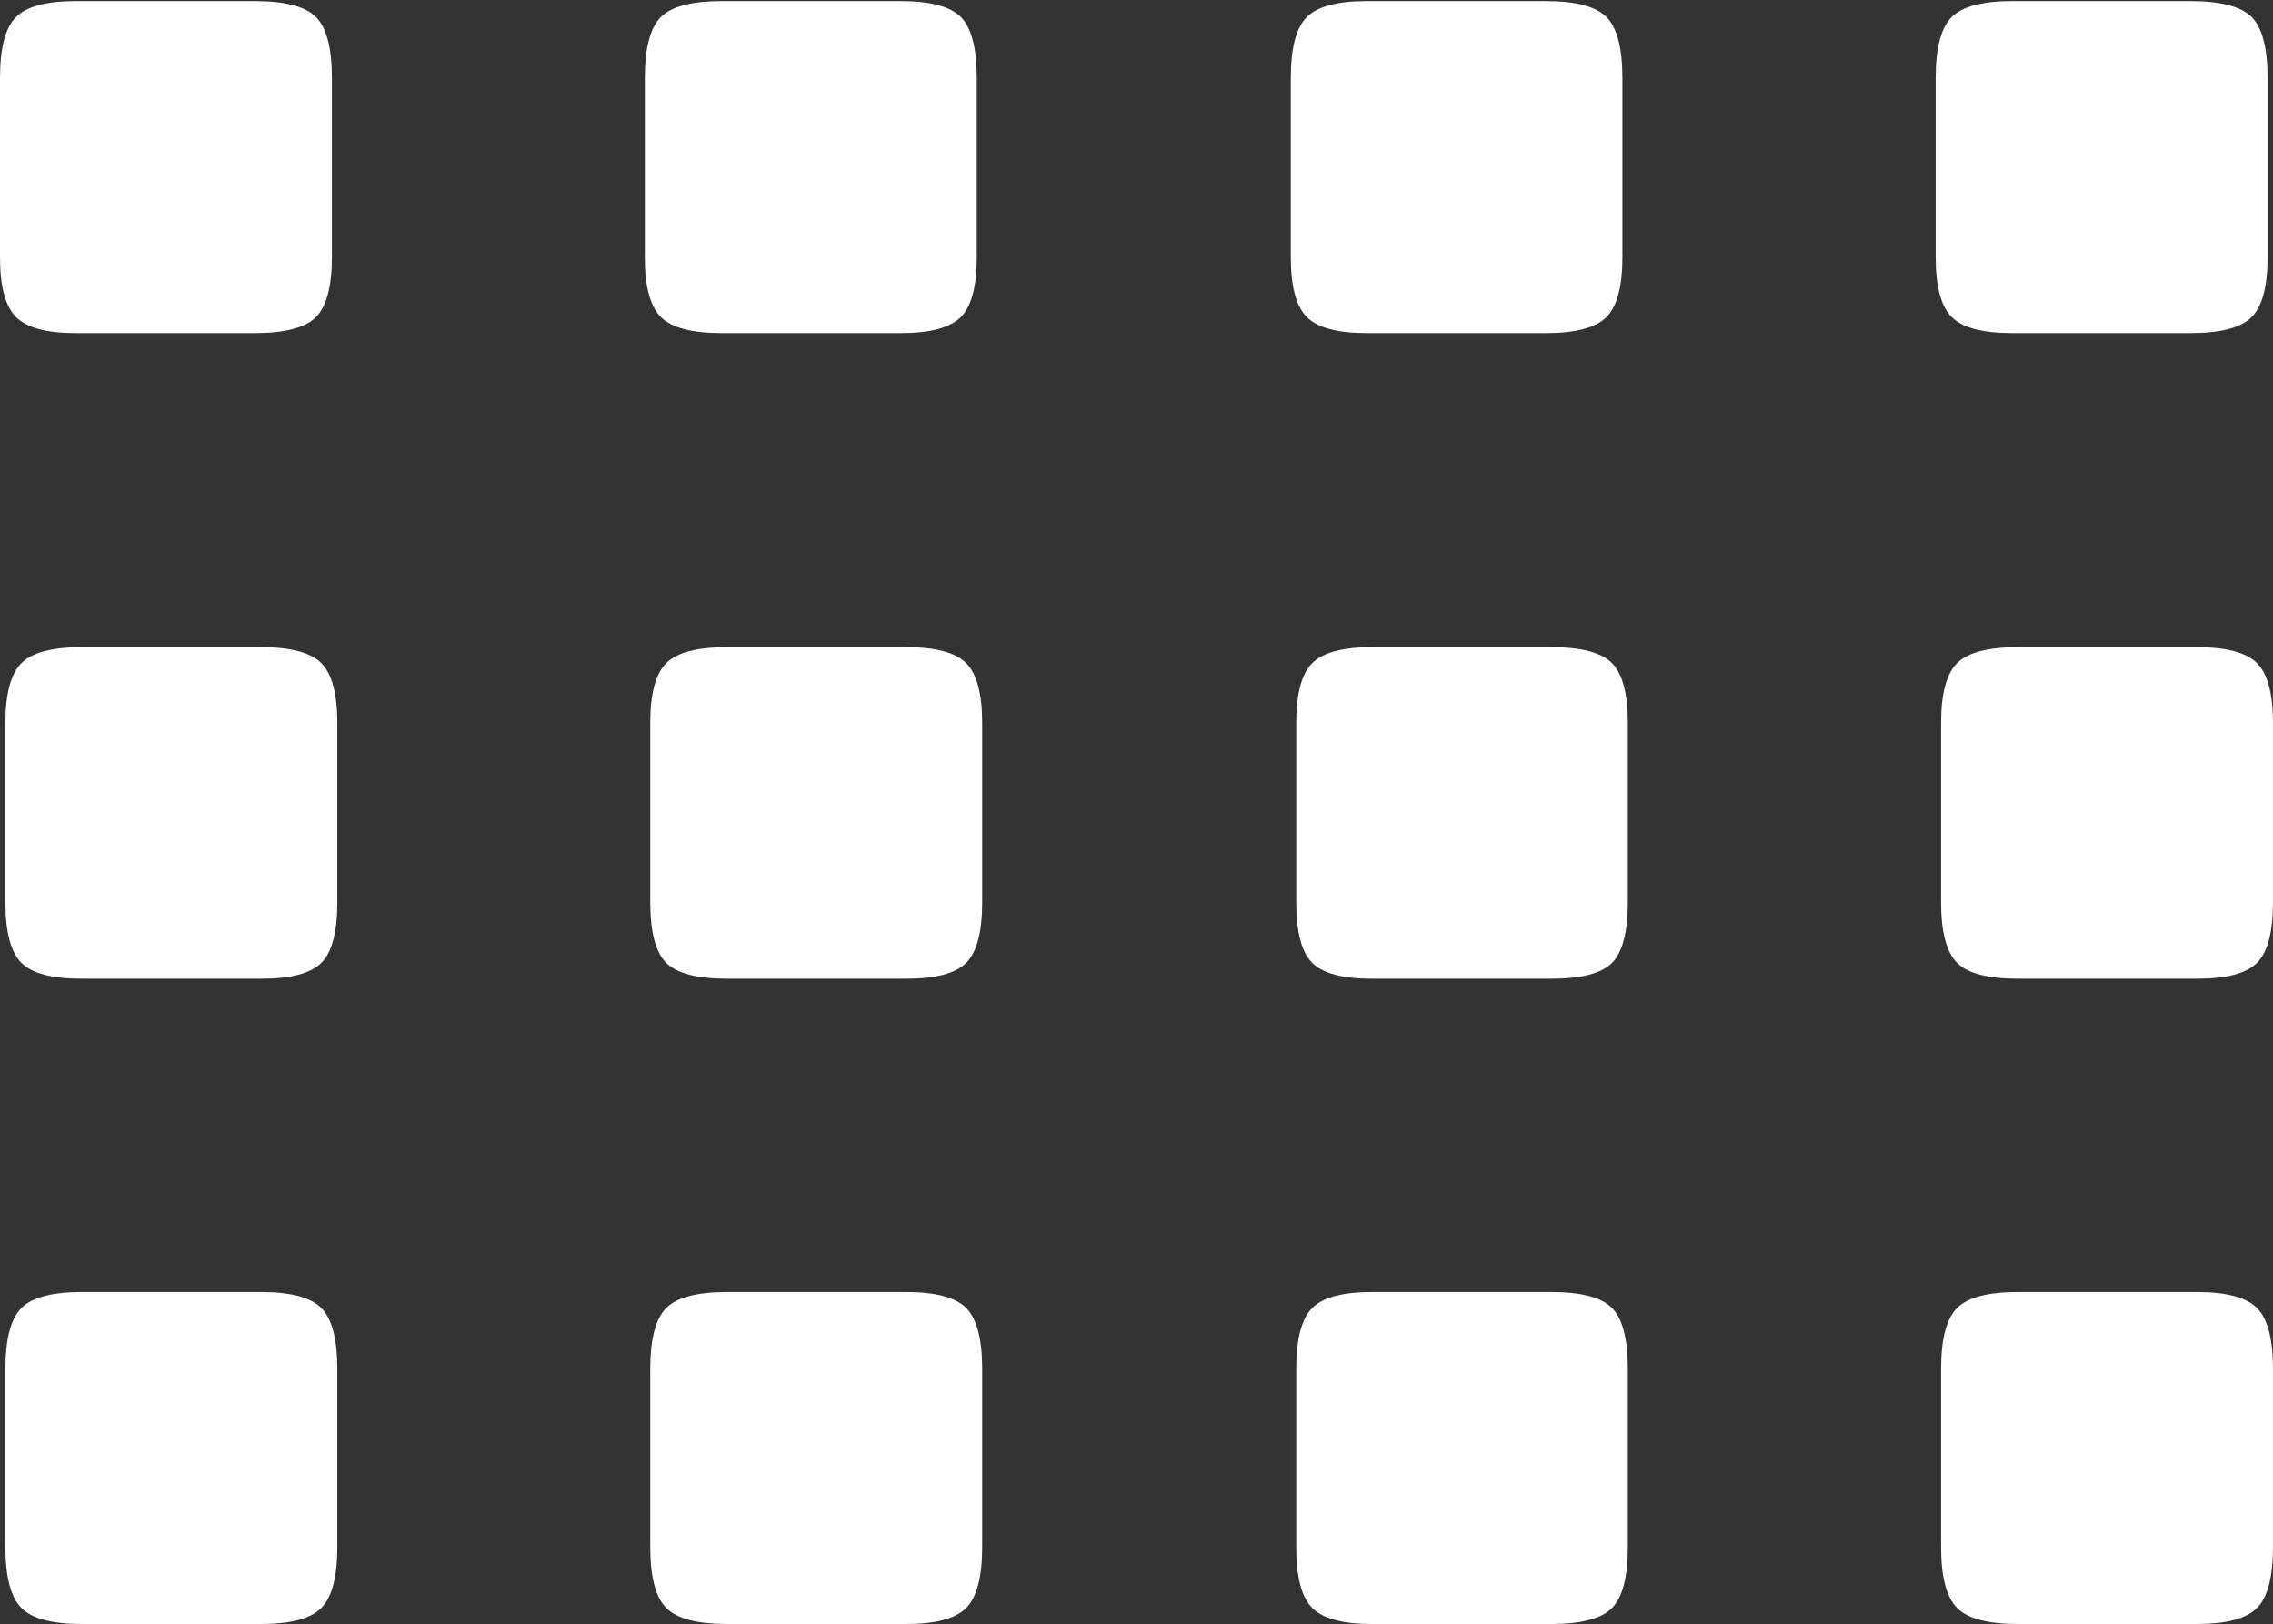 <?xml version="1.0" encoding="UTF-8"?>
<!--Generator: Apple Native CoreSVG 175-->
<!DOCTYPE svg
PUBLIC "-//W3C//DTD SVG 1.1//EN"
       "http://www.w3.org/Graphics/SVG/1.1/DTD/svg11.dtd">
<svg version="1.1" xmlns="http://www.w3.org/2000/svg" xmlns:xlink="http://www.w3.org/1999/xlink" width="20.55" height="14.681">
 <rect width="100%" height="100%" fill="#333333" stroke="none"/>
 <g>
  <rect height="14.681" opacity="0" width="20.55" x="0" y="0"/>
  <path d="M0.685 3.011L2.306 3.011Q2.712 3.011 2.857 2.866Q3.001 2.721 3.001 2.326L3.001 0.705Q3.001 0.299 2.857 0.154Q2.712 0.01 2.306 0.01L0.685 0.01Q0.289 0.01 0.145 0.154Q0 0.299 0 0.705L0 2.326Q0 2.721 0.145 2.866Q0.289 3.011 0.685 3.011ZM6.525 3.011L8.146 3.011Q8.542 3.011 8.687 2.866Q8.831 2.721 8.831 2.326L8.831 0.705Q8.831 0.299 8.687 0.154Q8.542 0.01 8.146 0.01L6.525 0.01Q6.12 0.01 5.975 0.154Q5.83 0.299 5.83 0.705L5.83 2.326Q5.83 2.721 5.975 2.866Q6.12 3.011 6.525 3.011ZM12.355 3.011L13.976 3.011Q14.379 3.011 14.524 2.866Q14.668 2.721 14.668 2.326L14.668 0.705Q14.668 0.299 14.524 0.154Q14.379 0.01 13.976 0.01L12.355 0.01Q11.959 0.01 11.815 0.154Q11.67 0.299 11.67 0.705L11.67 2.326Q11.67 2.721 11.815 2.866Q11.959 3.011 12.355 3.011ZM18.192 3.011L19.806 3.011Q20.212 3.011 20.357 2.866Q20.501 2.721 20.501 2.326L20.501 0.705Q20.501 0.299 20.357 0.154Q20.212 0.01 19.806 0.01L18.192 0.01Q17.79 0.01 17.645 0.154Q17.5 0.299 17.5 0.705L17.5 2.326Q17.5 2.721 17.645 2.866Q17.79 3.011 18.192 3.011ZM0.741 8.848L2.362 8.848Q2.761 8.848 2.905 8.705Q3.05 8.561 3.05 8.156L3.05 6.535Q3.05 6.139 2.905 5.994Q2.761 5.85 2.362 5.85L0.741 5.85Q0.338 5.85 0.194 5.994Q0.049 6.139 0.049 6.535L0.049 8.156Q0.049 8.561 0.194 8.705Q0.338 8.848 0.741 8.848ZM6.574 8.848L8.195 8.848Q8.591 8.848 8.735 8.705Q8.88 8.561 8.88 8.156L8.88 6.535Q8.88 6.139 8.735 5.994Q8.591 5.85 8.195 5.85L6.574 5.85Q6.168 5.85 6.024 5.994Q5.879 6.139 5.879 6.535L5.879 8.156Q5.879 8.561 6.024 8.705Q6.168 8.848 6.574 8.848ZM12.404 8.848L14.025 8.848Q14.431 8.848 14.574 8.705Q14.717 8.561 14.717 8.156L14.717 6.535Q14.717 6.139 14.574 5.994Q14.431 5.85 14.025 5.85L12.404 5.85Q12.008 5.85 11.864 5.994Q11.719 6.139 11.719 6.535L11.719 8.156Q11.719 8.561 11.864 8.705Q12.008 8.848 12.404 8.848ZM18.244 8.848L19.862 8.848Q20.261 8.848 20.405 8.705Q20.55 8.561 20.55 8.156L20.55 6.535Q20.55 6.139 20.405 5.994Q20.261 5.85 19.862 5.85L18.244 5.85Q17.838 5.85 17.694 5.994Q17.549 6.139 17.549 6.535L17.549 8.156Q17.549 8.561 17.694 8.705Q17.838 8.848 18.244 8.848ZM0.741 14.681L2.362 14.681Q2.761 14.681 2.905 14.536Q3.05 14.391 3.05 13.986L3.05 12.375Q3.05 11.969 2.905 11.824Q2.761 11.68 2.362 11.68L0.741 11.68Q0.338 11.68 0.194 11.824Q0.049 11.969 0.049 12.375L0.049 13.986Q0.049 14.391 0.194 14.536Q0.338 14.681 0.741 14.681ZM6.574 14.681L8.195 14.681Q8.591 14.681 8.735 14.536Q8.88 14.391 8.88 13.986L8.88 12.375Q8.88 11.969 8.735 11.824Q8.591 11.68 8.195 11.68L6.574 11.68Q6.168 11.68 6.024 11.824Q5.879 11.969 5.879 12.375L5.879 13.986Q5.879 14.391 6.024 14.536Q6.168 14.681 6.574 14.681ZM12.404 14.681L14.025 14.681Q14.431 14.681 14.574 14.536Q14.717 14.391 14.717 13.986L14.717 12.375Q14.717 11.969 14.574 11.824Q14.431 11.68 14.025 11.68L12.404 11.68Q12.008 11.68 11.864 11.824Q11.719 11.969 11.719 12.375L11.719 13.986Q11.719 14.391 11.864 14.536Q12.008 14.681 12.404 14.681ZM18.244 14.681L19.862 14.681Q20.261 14.681 20.405 14.536Q20.55 14.391 20.55 13.986L20.55 12.375Q20.55 11.969 20.405 11.824Q20.261 11.68 19.862 11.68L18.244 11.68Q17.838 11.68 17.694 11.824Q17.549 11.969 17.549 12.375L17.549 13.986Q17.549 14.391 17.694 14.536Q17.838 14.681 18.244 14.681Z" fill="#ffffff"/>
 </g>
</svg>
